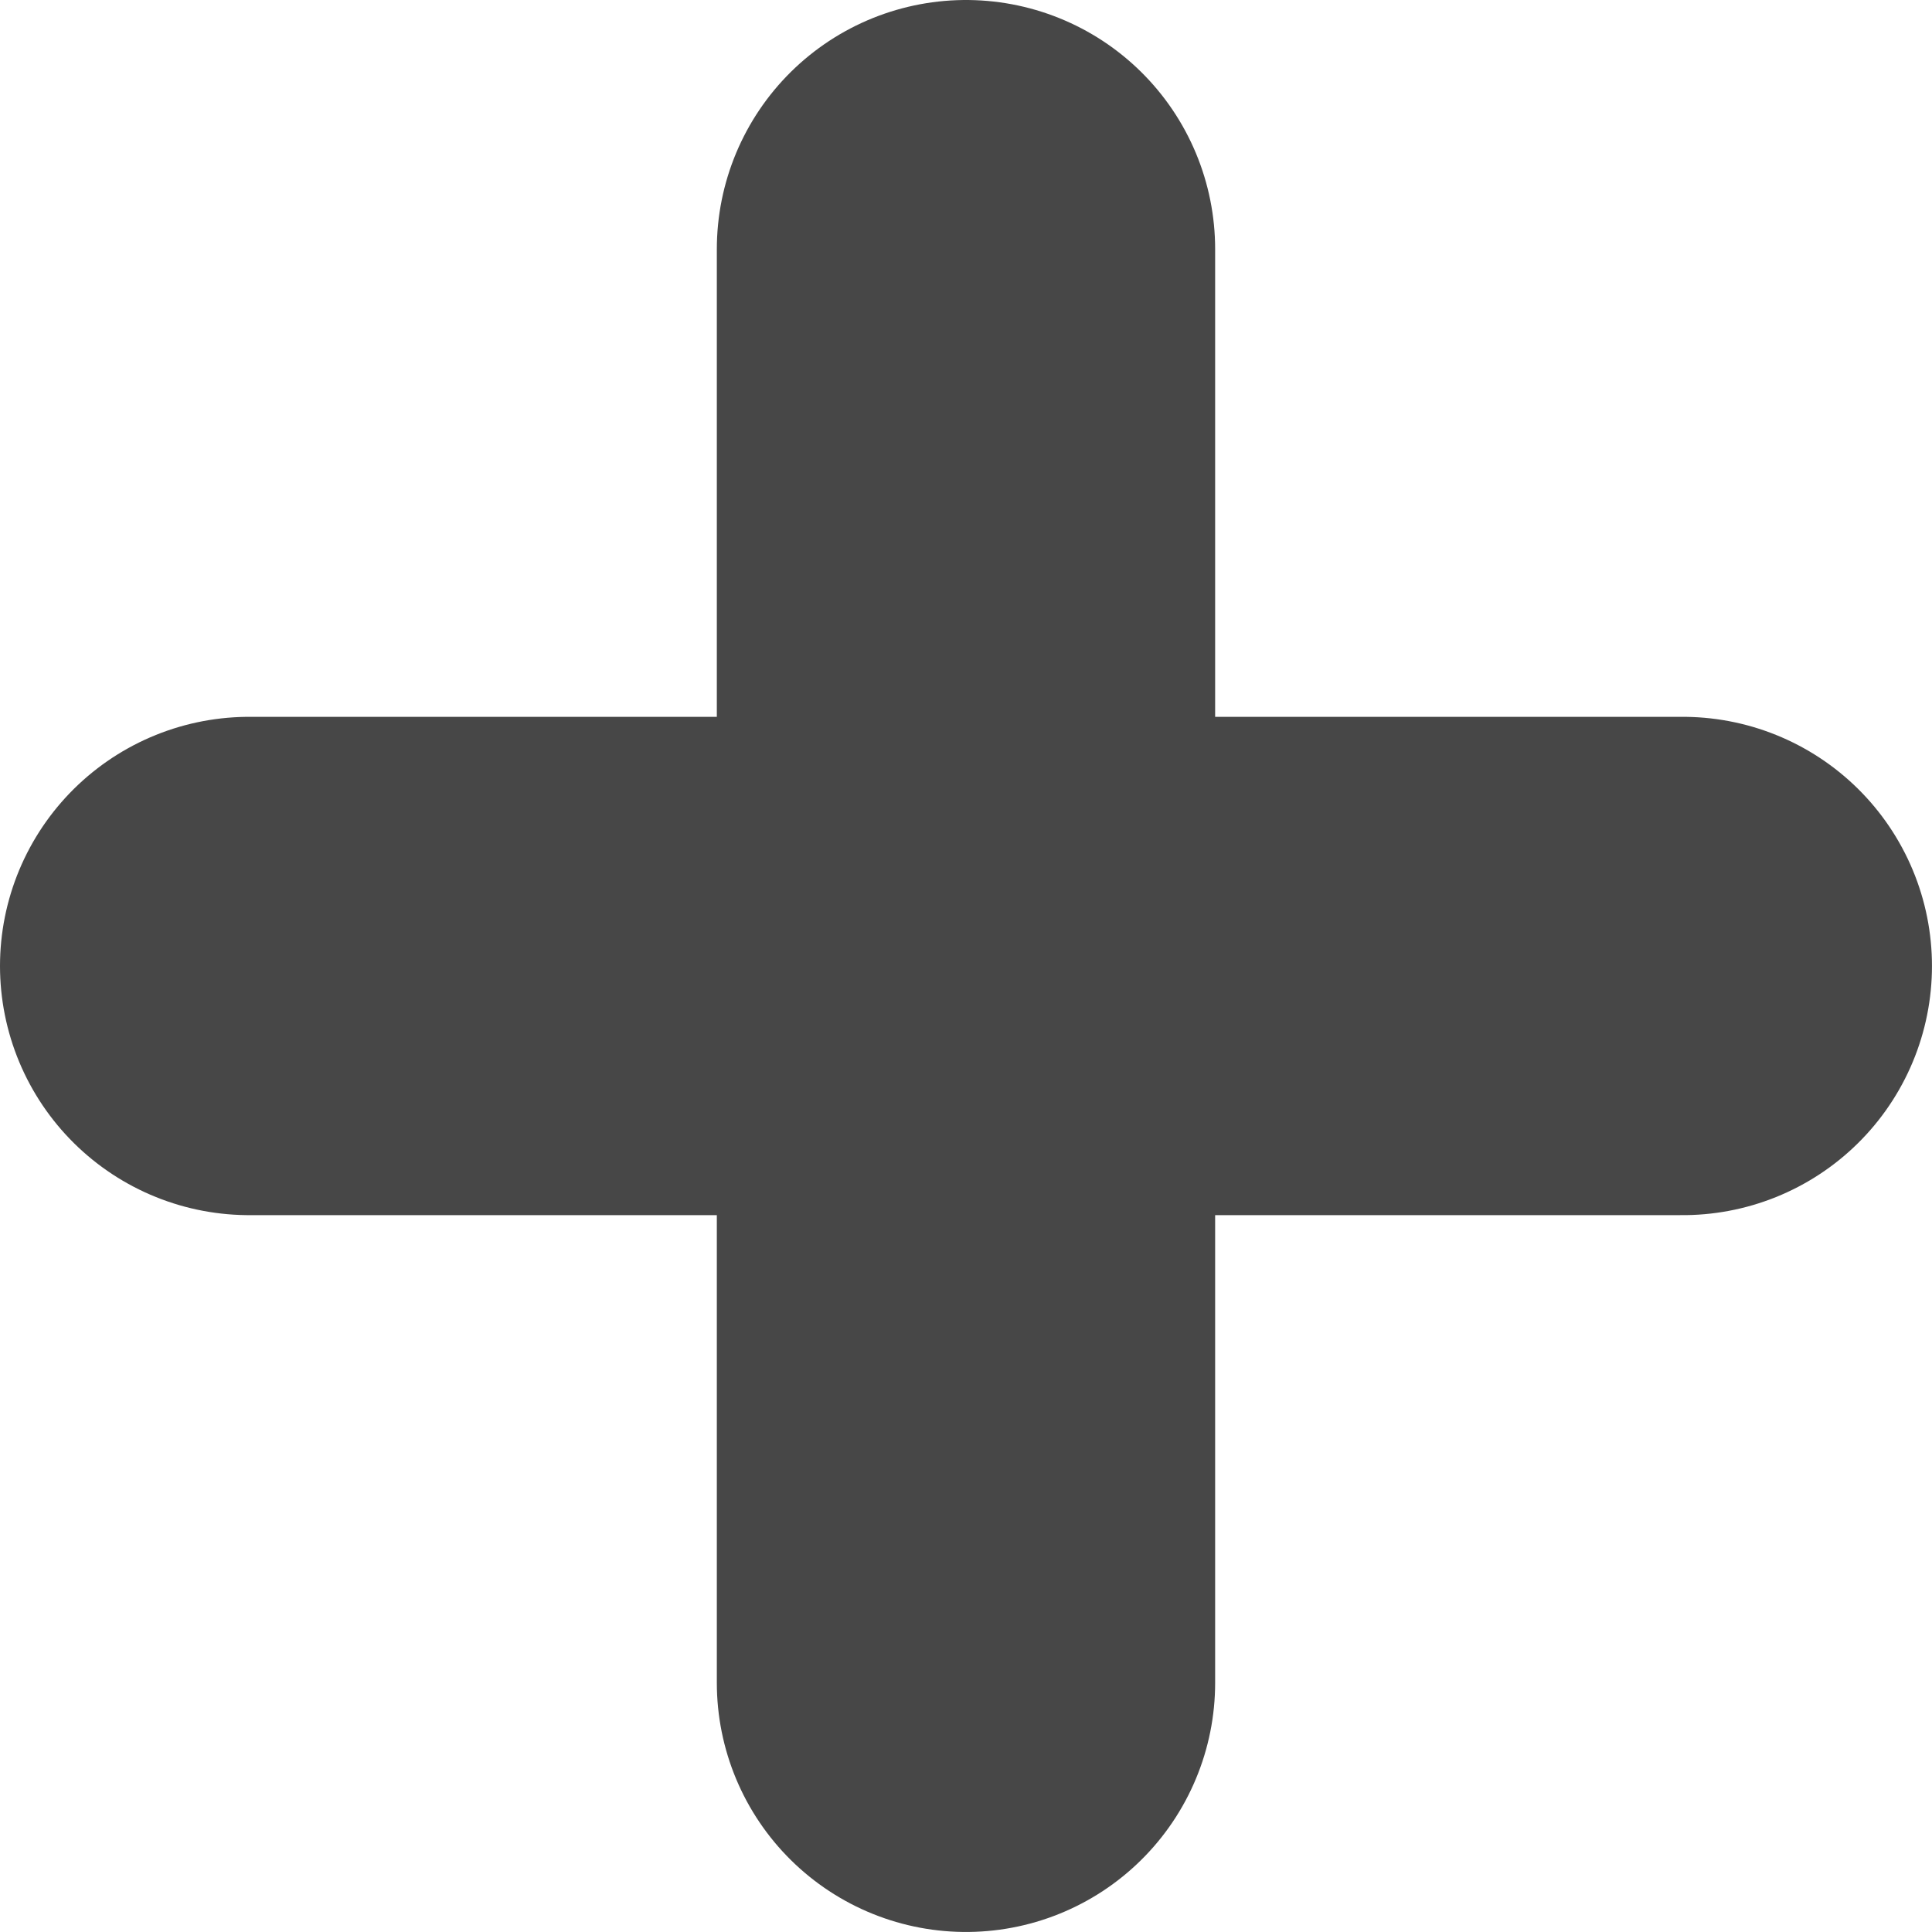 <svg xmlns="http://www.w3.org/2000/svg" width="60.095" height="60.095" viewBox="0 0 60.095 60.095"><path d="M7.75 30.047h22.297m22.297 0H30.047m0 0V7.75m0 22.297v22.297" fill="none" stroke="#474747" stroke-width="15.5" stroke-linecap="round" stroke-linejoin="round" stroke-miterlimit="10"/></svg>
